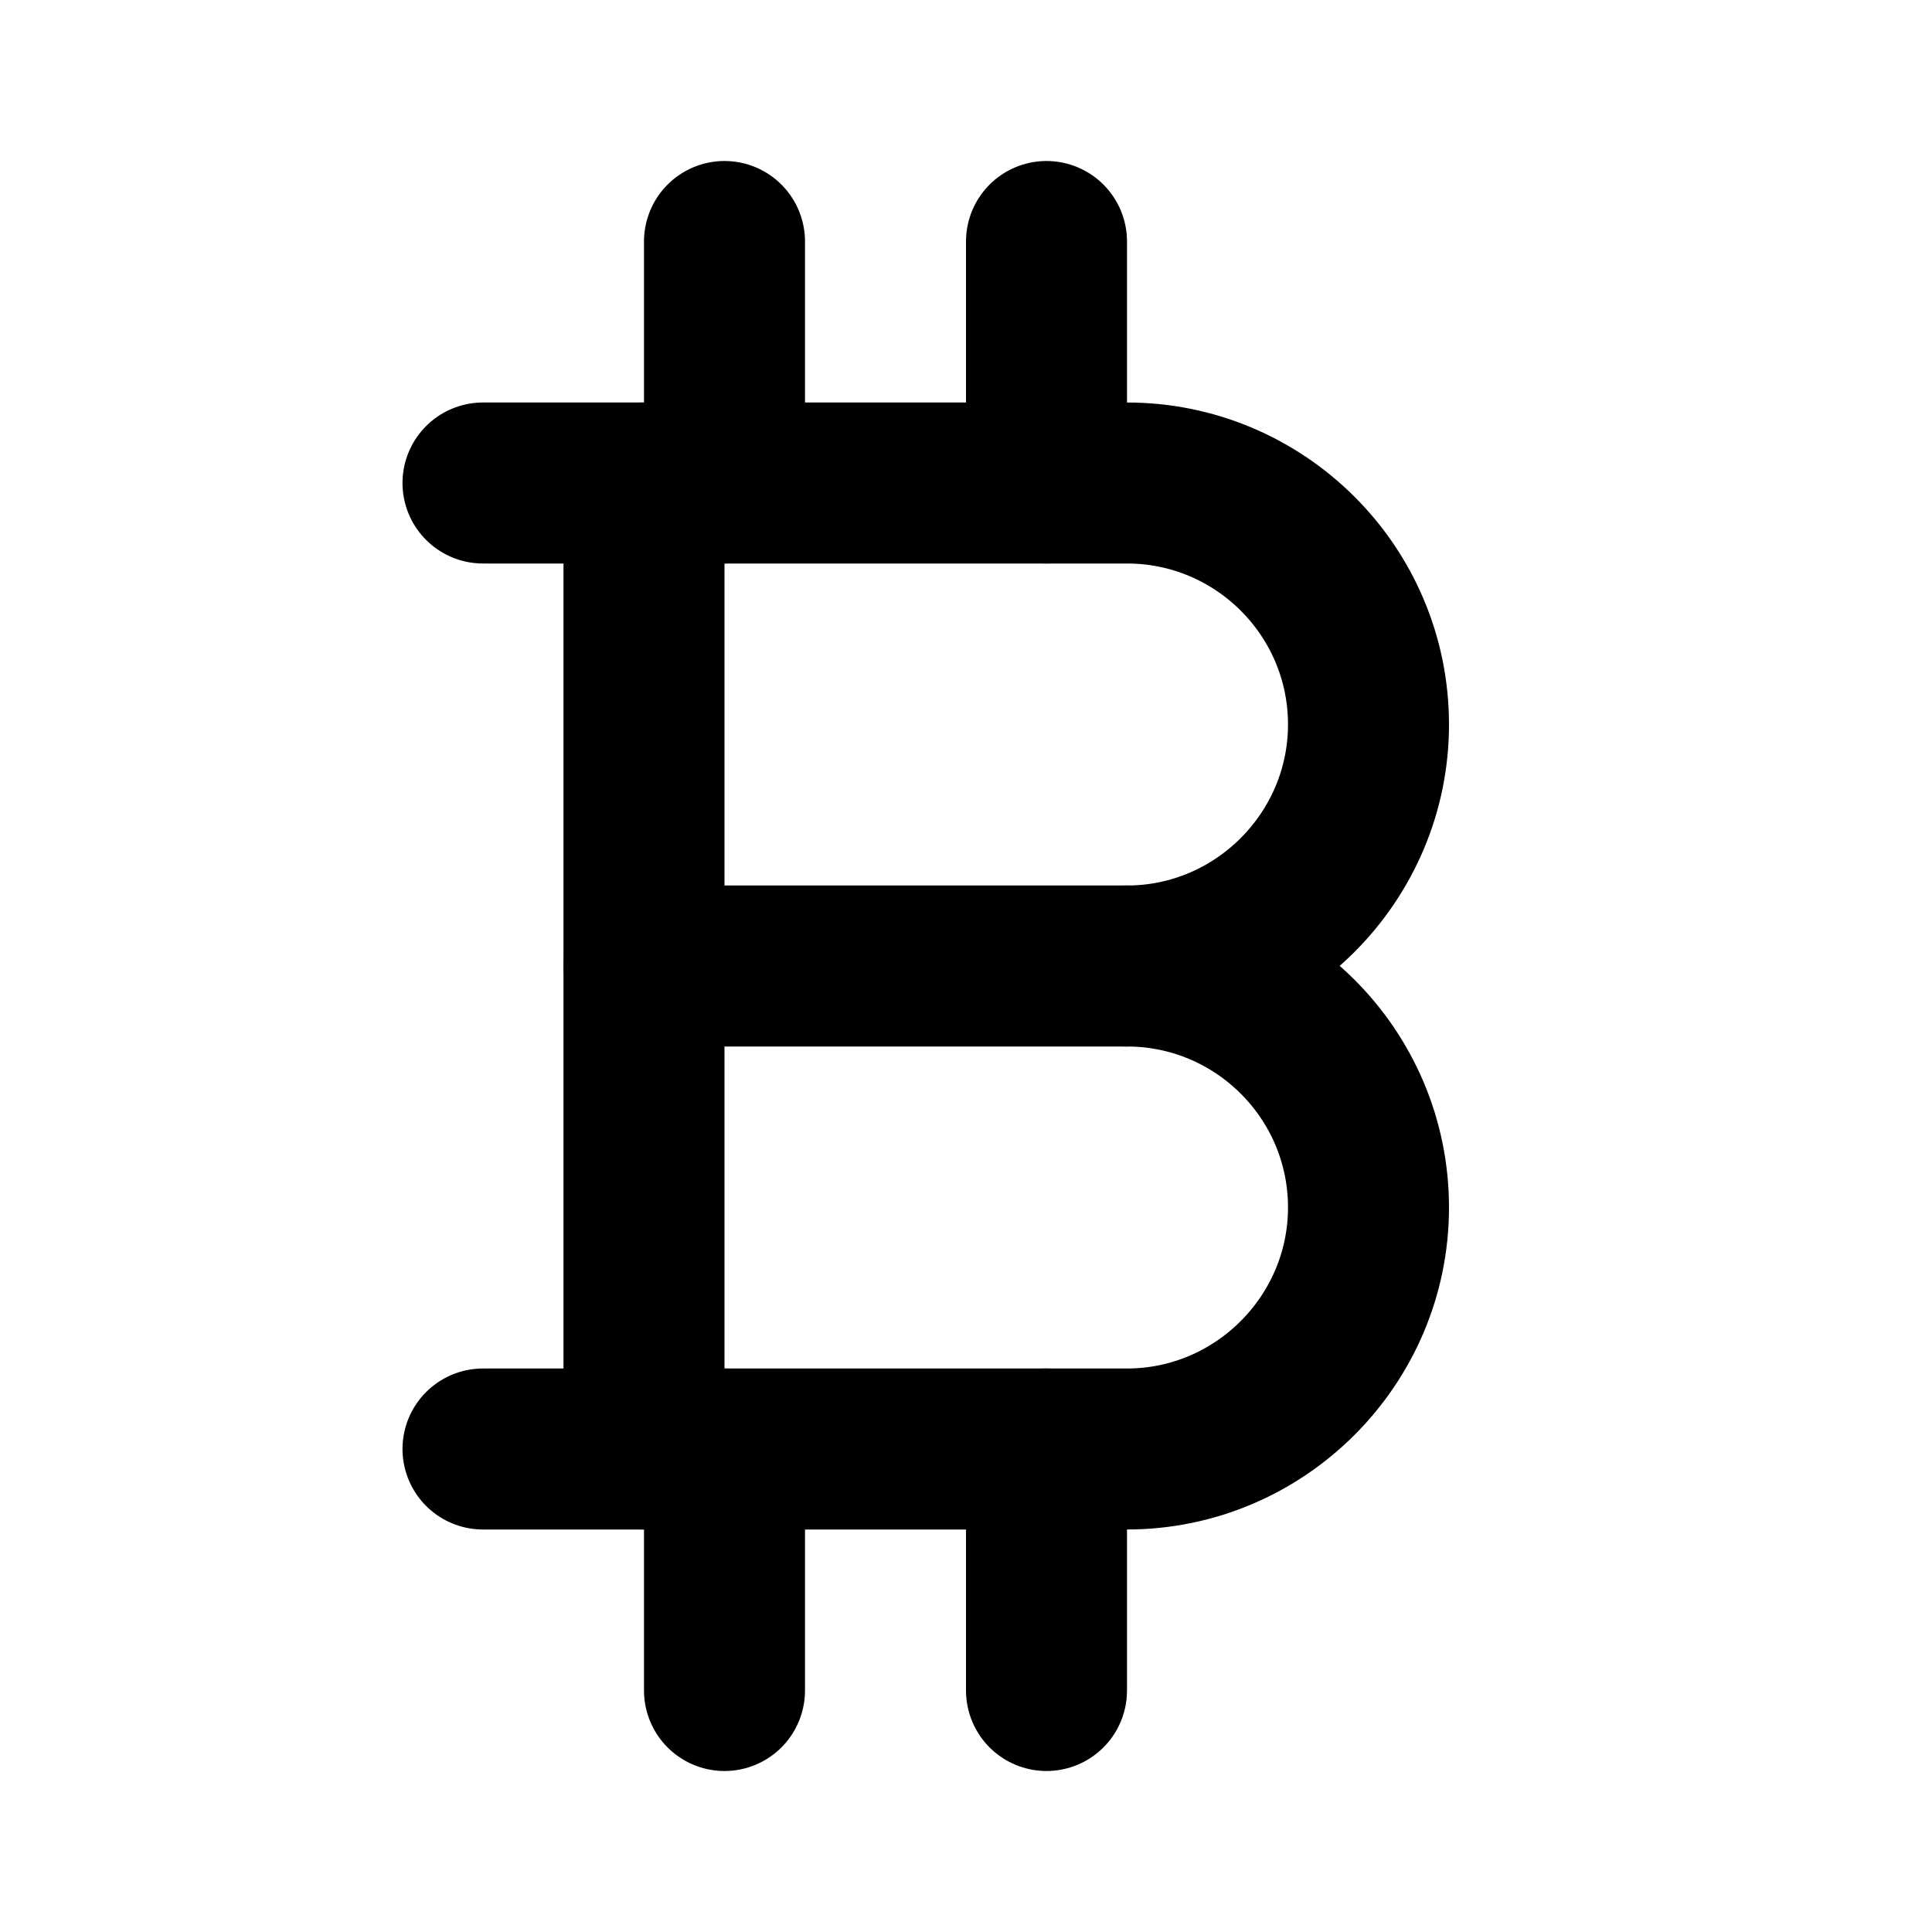 <svg viewBox="0 0 24 24" xmlns="http://www.w3.org/2000/svg"><g fill="none"><path d="M0 0h24v24H0Z"/><g stroke-linecap="round" stroke-width="2" stroke="#000" fill="none" stroke-linejoin="round"><path d="M6 6h8v0c1.65 0 3 1.34 3 3 0 1.65-1.35 3-3 3v0c1.65 0 3 1.34 3 3 0 1.65-1.35 3-3 3H6"/><path d="M8 6l0 12"/><path d="M8 12l6 0"/><path d="M9 3l0 3"/><path d="M13 3l0 3"/><path d="M9 18l0 3"/><path d="M13 18l0 3"/></g></g></svg>